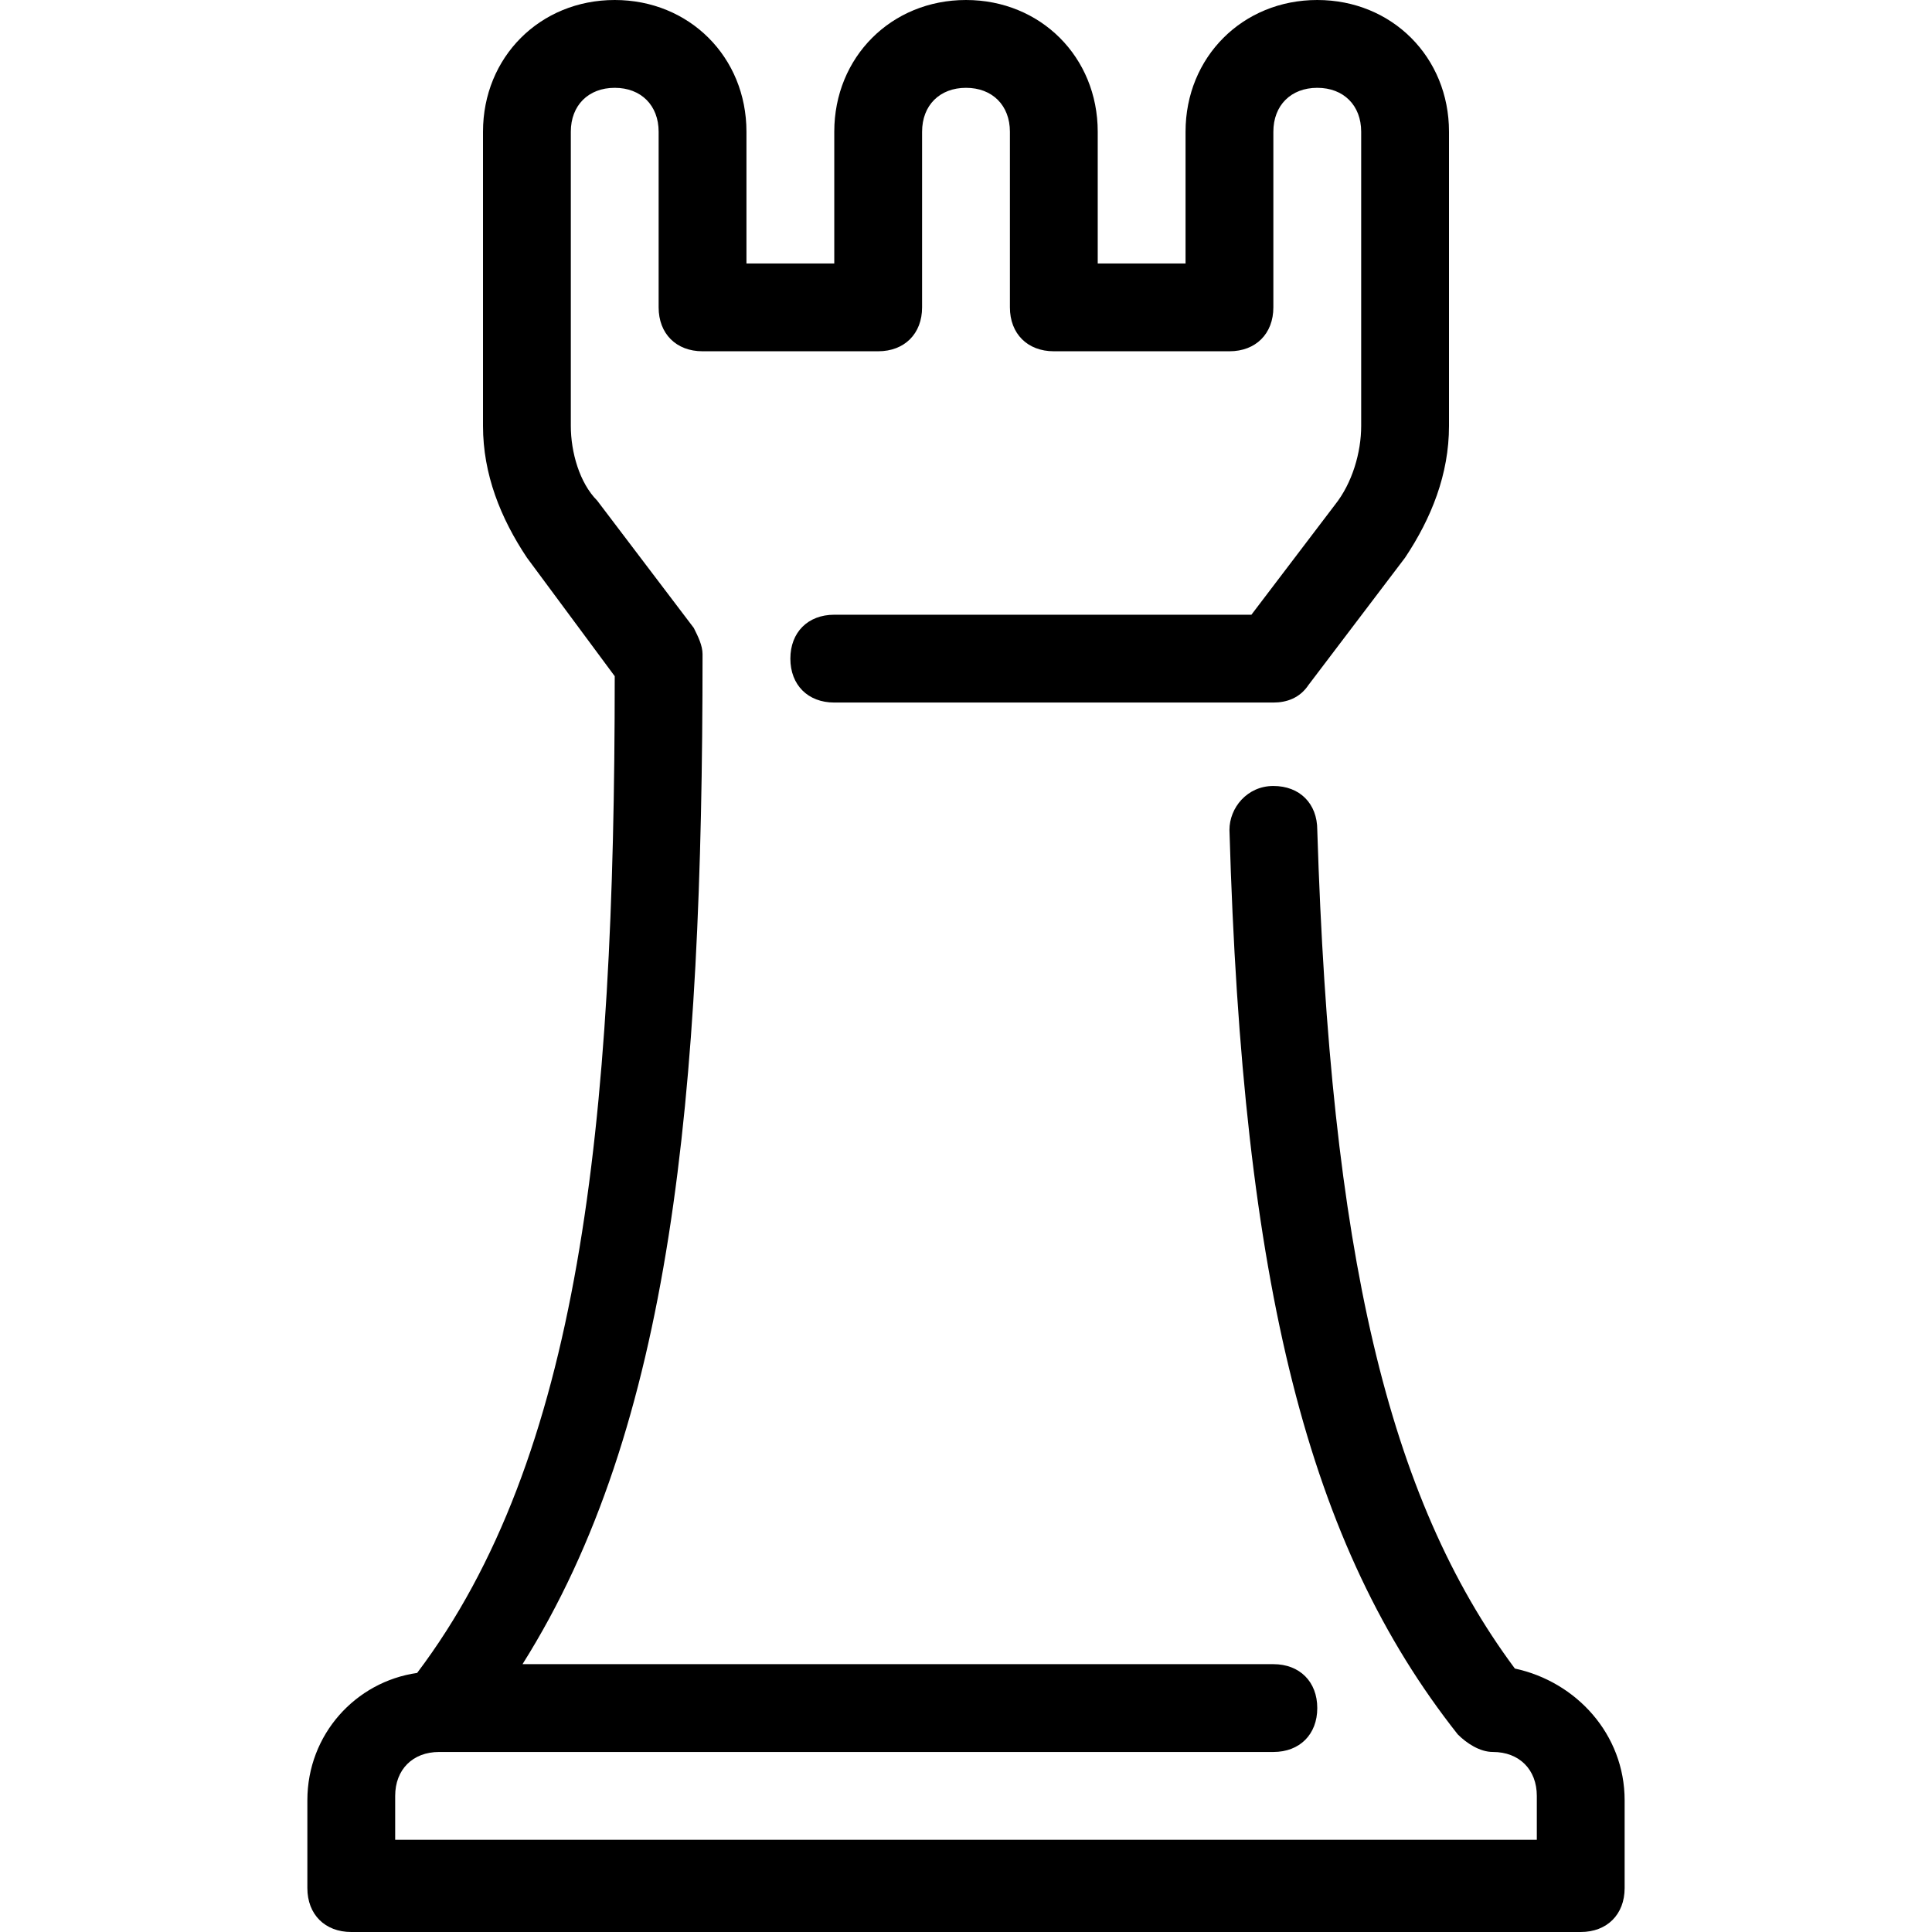<?xml version="1.0" encoding="utf-8"?>
<!-- Generator: Adobe Illustrator 21.1.0, SVG Export Plug-In . SVG Version: 6.00 Build 0)  -->
<svg version="1.1" id="Layer_1" xmlns="http://www.w3.org/2000/svg" xmlns:xlink="http://www.w3.org/1999/xlink" x="0px" y="0px"
	 viewBox="0 0 44 44" style="enable-background:new 0 0 44 44;" xml:space="preserve">
<path d="M34.5,38c-2.9-3.9-4.2-9.5-4.5-19.1c0-0.6-0.4-1-1-1c-0.6,0-1,0.5-1,1c0.3,10.4,1.8,16.3,5.2,20.6c0.2,0.2,0.5,0.4,0.8,0.4
	c0.6,0,1,0.4,1,1v1H9v-1c0-0.6,0.4-1,1-1h19c0.6,0,1-0.4,1-1s-0.4-1-1-1H11.9c3.4-5.4,4.1-12.9,4.1-23c0-0.2-0.1-0.4-0.2-0.6
	l-2.2-2.9C13.2,11,13,10.3,13,9.7V3c0-0.6,0.4-1,1-1s1,0.4,1,1v4c0,0.6,0.4,1,1,1h4c0.6,0,1-0.4,1-1V3c0-0.6,0.4-1,1-1s1,0.4,1,1v4
	c0,0.6,0.4,1,1,1h4c0.6,0,1-0.4,1-1V3c0-0.6,0.4-1,1-1s1,0.4,1,1v6.7c0,0.6-0.2,1.3-0.6,1.8L28.5,14H19c-0.6,0-1,0.4-1,1s0.4,1,1,1
	h10c0.3,0,0.6-0.1,0.8-0.4l2.2-2.9c0.6-0.9,1-1.9,1-3V3c0-1.7-1.3-3-3-3s-3,1.3-3,3v3h-2V3c0-1.7-1.3-3-3-3s-3,1.3-3,3v3h-2V3
	c0-1.7-1.3-3-3-3s-3,1.3-3,3v6.7c0,1.1,0.4,2.1,1,3l2,2.7c0,10.3-0.8,17.8-4.5,22.7C8.1,38.3,7,39.5,7,41v2c0,0.6,0.4,1,1,1h28
	c0.6,0,1-0.4,1-1v-2C37,39.5,35.9,38.3,34.5,38z"/>
</svg>
